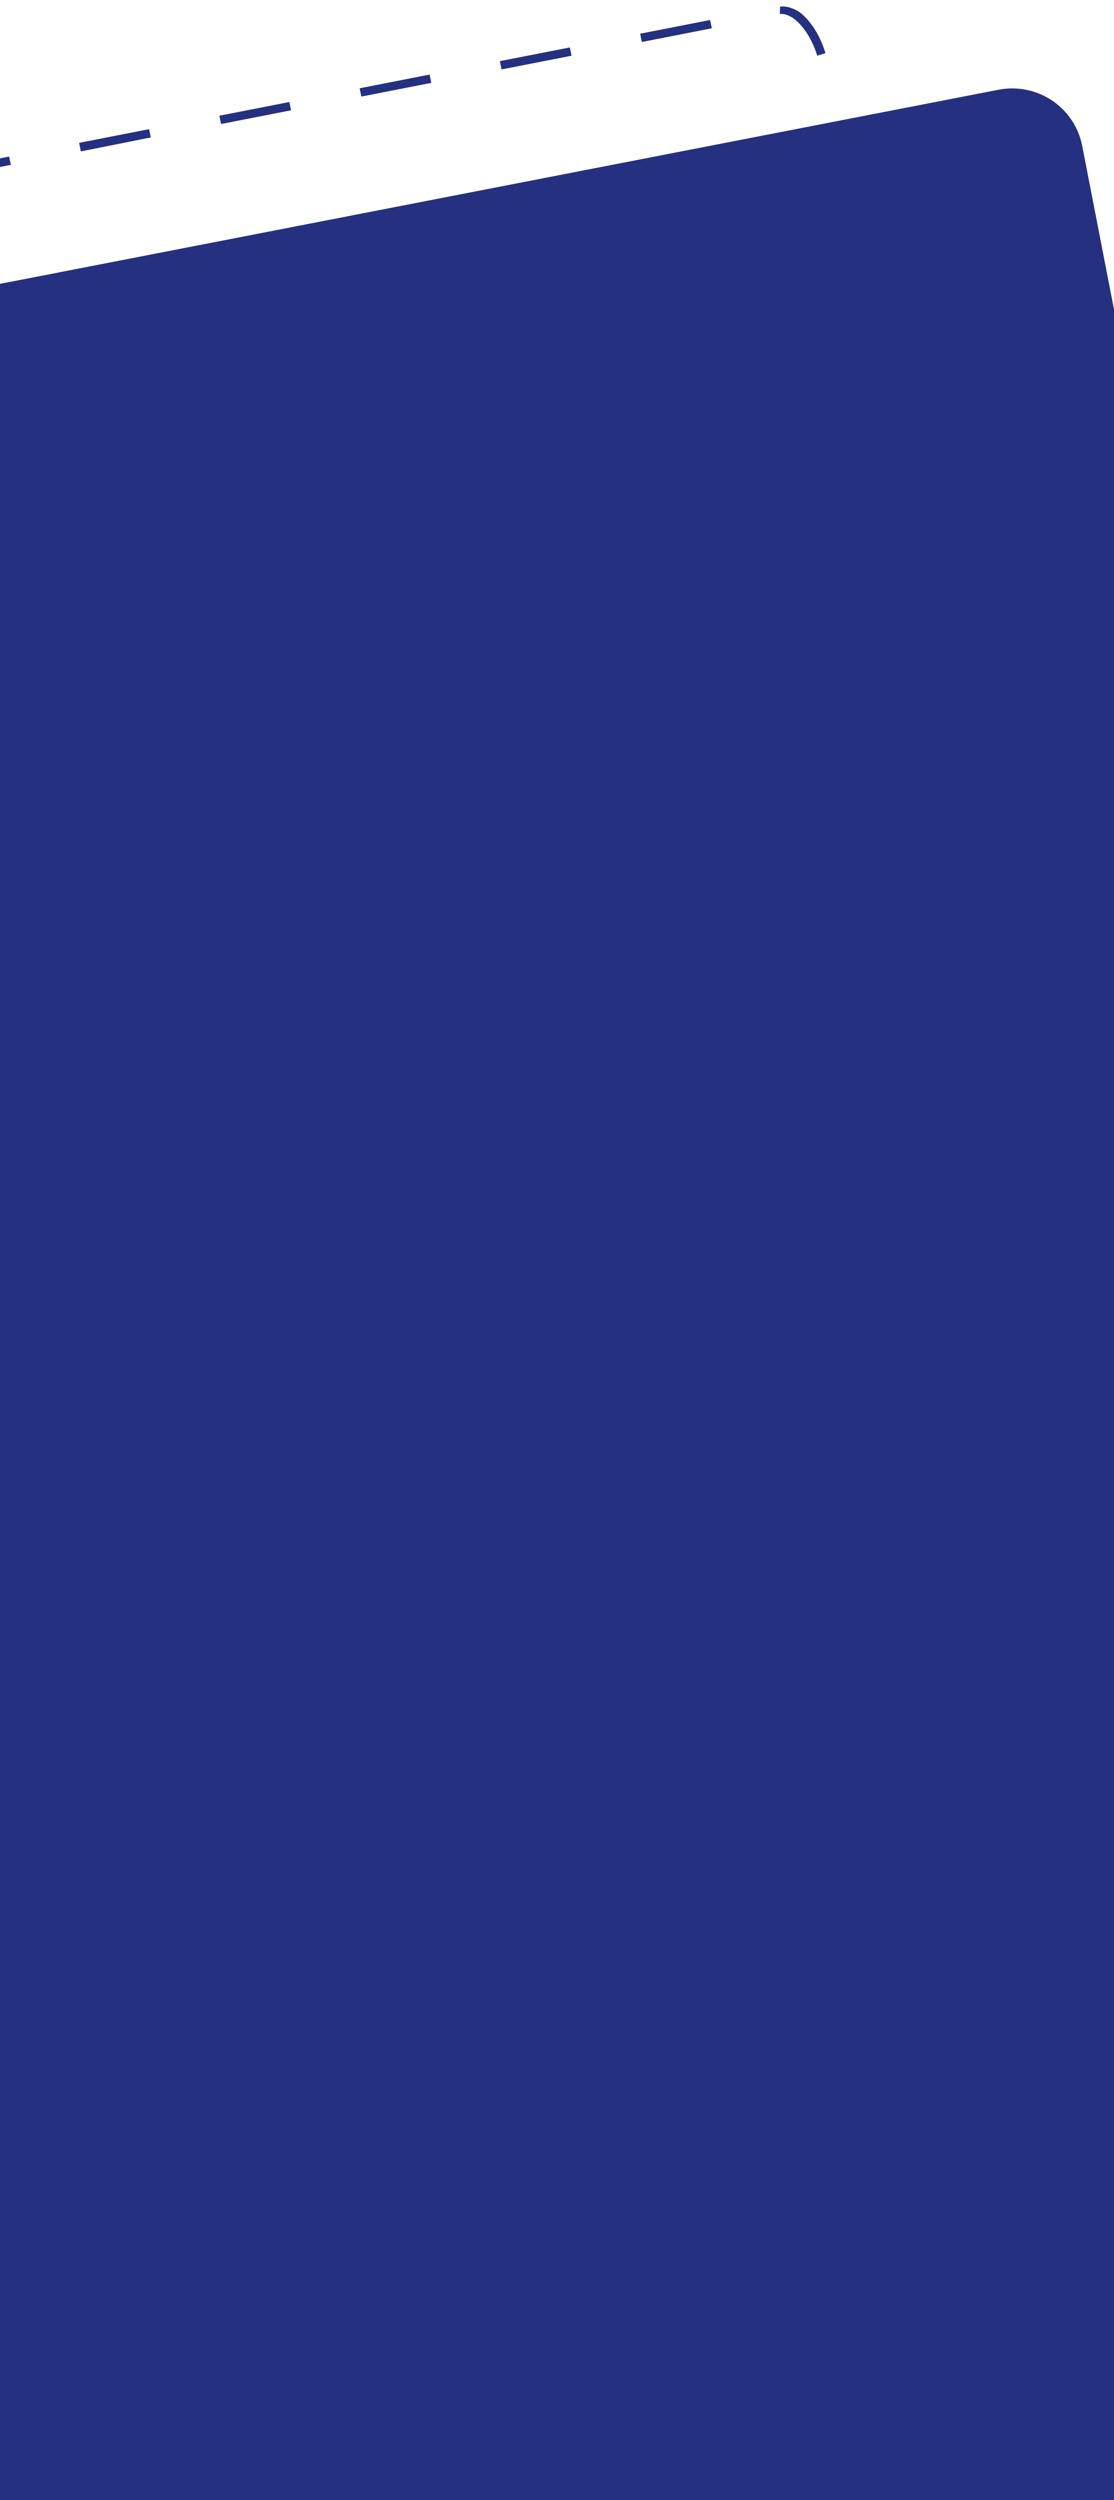 <?xml version="1.0" encoding="utf-8"?>
<!-- Generator: Adobe Illustrator 27.8.0, SVG Export Plug-In . SVG Version: 6.00 Build 0)  -->
<svg version="1.1" id="Ebene_1" xmlns="http://www.w3.org/2000/svg" xmlns:xlink="http://www.w3.org/1999/xlink" x="0px" y="0px"
	 width="390px" height="875px" viewBox="0 0 390 875" style="enable-background:new 0 0 390 875;" xml:space="preserve">
<style type="text/css">
	.st0{clip-path:url(#SVGID_00000020392607418771974050000013142148042028726692_);fill:#253081;}
</style>
<g>
	<defs>
		<rect id="SVGID_1_" width="390" height="875"/>
	</defs>
	<clipPath id="SVGID_00000162333097545870403000000002719636824738055839_">
		<use xlink:href="#SVGID_1_"  style="overflow:visible;"/>
	</clipPath>
	<path style="clip-path:url(#SVGID_00000162333097545870403000000002719636824738055839_);fill:#253081;" d="M-414,135.9l24.5-4.8
		l0.6,2.9l-24.5,4.8L-414,135.9z M-364.9,126.3l24.5-4.8l0.6,2.9l-24.5,4.8L-364.9,126.3z M-315.8,116.8l24.5-4.8l0.6,2.9l-24.5,4.8
		L-315.8,116.8z M-266.8,107.3l24.5-4.8l0.6,2.9l-24.5,4.8L-266.8,107.3z M-217.7,97.7l24.5-4.8l0.6,2.9l-24.5,4.8L-217.7,97.7z
		 M-168.6,88.2l24.5-4.8l0.6,2.9l-24.5,4.8L-168.6,88.2z M-119.5,78.6l24.5-4.8l0.6,2.9l-24.5,4.8L-119.5,78.6z M-70.4,69.1
		l24.5-4.8l0.6,2.9L-69.9,72L-70.4,69.1z M-21.3,59.6l24.5-4.8l0.6,2.9l-24.5,4.8L-21.3,59.6z M27.7,50l24.5-4.8l0.6,2.9L28.3,53
		L27.7,50z M76.8,40.5l24.5-4.8l0.6,2.9l-24.5,4.8L76.8,40.5z M125.9,30.9l24.5-4.8l0.6,2.9l-24.5,4.8L125.9,30.9z M175,21.4
		l24.5-4.8l0.6,2.9l-24.5,4.8L175,21.4z M224.1,11.8l24.5-4.8l0.6,2.9l-24.5,4.8L224.1,11.8z M273.1,2.3c1.9-0.2,3.8,0.3,5.7,1.3
		l0,0l0.2,0.1l0,0l0,0l0,0l0.1,0.1l0,0l0,0l0,0l0,0l0,0l0,0l0,0l0,0l0,0l0,0l0,0l0,0l0,0l0,0l0,0l0,0l0,0l0,0l0,0l0,0l0,0l0,0l0,0
		l0,0l0,0l0,0l0,0l0,0l0,0l0,0l0,0l0,0l0,0l0,0l0,0l0,0l0,0l0,0l0.1,0l0,0l0,0l0,0l0,0l0,0l0.1,0l0,0l0,0l0,0l0,0l0,0l0,0l0,0
		l0.1,0.1l0,0c0.9,0.6,1.8,1.4,2.6,2.2c2.9,3,5.4,7.3,7,12.5l-2.9,0.9c-1.4-4.6-3.7-8.6-6.3-11.3c-2.3-2.4-4.7-3.5-6.8-3.3
		L273.1,2.3z M291.6,44l2.9-0.6l4.8,24.5l-2.9,0.6L291.6,44z M301.1,93.1l2.9-0.6l4.8,24.5l-2.9,0.6L301.1,93.1z M310.7,142.2
		l2.9-0.6l4.8,24.5l-2.9,0.6L310.7,142.2z M320.2,191.3l2.9-0.6l4.8,24.5l-2.9,0.6L320.2,191.3z M329.7,240.3l2.9-0.6l4.8,24.5
		l-2.9,0.6L329.7,240.3z M339.3,289.4l2.9-0.6l4.8,24.5L344,314L339.3,289.4z M348.8,338.5l2.9-0.6l4.8,24.5l-2.9,0.6L348.8,338.5z
		 M358.4,387.6l2.9-0.6l4.8,24.5l-2.9,0.6L358.4,387.6z M367.9,436.7l2.9-0.6l4.8,24.5l-2.9,0.6L367.9,436.7z M377.4,485.7l2.9-0.6
		l4.8,24.5l-2.9,0.6L377.4,485.7z M387,534.8l2.9-0.6l4.8,24.5l-2.9,0.6L387,534.8z M396.5,583.9l2.9-0.6l4.8,24.5l-2.9,0.6
		L396.5,583.9z M406.1,633l2.9-0.6l4.8,24.5l-2.9,0.6L406.1,633z M415.6,682.1l2.9-0.6l4.8,24.5l-2.9,0.6L415.6,682.1z M425.1,731.2
		l2.9-0.6l4.8,24.5l-2.9,0.6L425.1,731.2z M434.7,780.2l2.9-0.6l4.8,24.5l-2.9,0.6L434.7,780.2z M444.2,829.3l2.9-0.6l2.7,14l0,0
		l0,0l0,0l0,0l0,0l0,0l0,0l0,0l0,0l0,0l0,0l0,0l0,0l0,0l0,0l0,0l0,0l0,0l0,0l0,0l0,0l0,0l0,0l0,0l0,0l0,0l0,0l0,0l0,0l0,0l0,0l0,0
		l0,0l0,0l0,0l0,0l0,0l0,0l0,0l0,0l0,0l0,0l0,0l0,0l0,0l0,0l0,0l0,0l0,0l0,0l0,0l0,0l0,0l0,0l0,0l0,0l0,0.1l0,0l0,0l0,0l0,0l0,0l0,0
		l0,0l0,0l0,0l0,0l0,0l0,0l0,0l0,0.1l0,0l0,0l0,0l0,0l0,0l0,0l0,0l0,0l0,0l0,0.1l0,0l0,0l0,0l0,0l0,0l0,0l0,0l0,0l0,0l0,0.2l0,0l0,0
		l0,0l0,0h0l0,0.2l0,0l0,0l0,0l0,0l0,0c0.4,2.8,0.4,5.5,0.2,8l-3-0.2c0.2-3.2,0-6.5-0.6-9.9L444.2,829.3z M410.7,872l24.5-4.8
		l0.6,2.9l-24.5,4.8L410.7,872z M361.6,881.6l24.5-4.8l0.6,2.9l-24.5,4.8L361.6,881.6z M312.6,891.1l24.5-4.8l0.6,2.9l-24.5,4.8
		L312.6,891.1z M263.5,900.7l24.5-4.8l0.6,2.9l-24.5,4.8L263.5,900.7z M214.4,910.2l24.5-4.8l0.6,2.9l-24.5,4.8L214.4,910.2z
		 M165.3,919.7l24.5-4.8l0.6,2.9l-24.5,4.8L165.3,919.7z M116.2,929.3l24.5-4.8l0.6,2.9l-24.5,4.8L116.2,929.3z M67.1,938.8
		l24.5-4.8l0.6,2.9l-24.5,4.8L67.1,938.8z M18.1,948.4l24.5-4.8l0.6,2.9l-24.5,4.8L18.1,948.4z M-31,957.9l24.5-4.8l0.6,2.9
		l-24.5,4.8L-31,957.9z M-80.1,967.5l24.5-4.8l0.6,2.9l-24.5,4.8L-80.1,967.5z M-129.2,977l24.5-4.8l0.6,2.9l-24.5,4.8L-129.2,977z
		 M-178.3,986.5l24.5-4.8l0.6,2.9l-24.5,4.8L-178.3,986.5z M-227.3,996.1l24.5-4.8l0.6,2.9l-24.5,4.8L-227.3,996.1z M-263.8,981
		l2.9-0.6l0.1,0.4c0.9,4.4,2.4,8.5,4.5,11.8c1.9,3,4.1,5.3,6.4,6.4l-1.3,2.7c-0.5-0.2-1-0.5-1.4-0.8l0,0l0,0l0,0l0,0l0,0l0,0l0,0
		l0,0l0,0l0,0l0,0l0,0l0,0l0,0l0,0l0,0l0,0l0,0l0,0l0,0l0,0l0,0l0,0l0,0l0,0l0,0l0,0l0,0l0,0l0,0l0,0l0,0c-2.1-1.5-4-3.7-5.7-6.4
		c-1.5-2.5-2.8-5.4-3.8-8.6l0,0l0-0.1l0,0l0-0.1l0,0l0-0.1l0,0l0-0.1l0,0l0-0.1l0,0l0-0.1l0,0l0-0.1l0,0l0-0.1l0,0l0-0.1l0,0l0-0.1
		l0,0l0-0.1l0,0l0-0.1l0,0l0-0.1l0,0l0-0.1l0,0l0-0.1l0,0l0-0.1l0,0l0-0.1l0,0l0-0.1l0,0l0-0.1l0,0l0,0l0,0l0-0.1l0,0l0,0l0,0l0,0
		l0,0l0,0l0,0l0,0l0,0l0,0l0,0l0,0l0,0l0,0l0,0l0-0.1l0,0l0,0l0,0l0-0.1l0,0l0,0l0,0l0-0.1l0,0l0,0l0,0l0,0l0,0l0,0l0,0l0-0.1l0,0
		l0,0l0,0l0-0.1l0,0l0,0l0,0l0-0.1l0,0l0,0l0,0l0,0l0,0l0,0l0,0l0,0l0,0l0,0l0,0l0,0l0,0l0,0l0,0l0-0.1l0,0l0,0l0,0l0,0l0,0l0,0l0,0
		l0,0l0,0l0,0l0,0l0-0.1l0,0l0,0l0,0l0-0.1l0,0l0,0l0,0l0-0.1L-263.8,981z M-273.3,931.9l2.9-0.6l4.8,24.5l-2.9,0.6L-273.3,931.9z
		 M-282.8,882.9l2.9-0.6l4.8,24.5l-2.9,0.6L-282.8,882.9z M-292.4,833.8l2.9-0.6l4.8,24.5l-2.9,0.6L-292.4,833.8z M-301.9,784.7
		l2.9-0.6l4.8,24.5l-2.9,0.6L-301.9,784.7z M-311.5,735.6l2.9-0.6l4.8,24.5l-2.9,0.6L-311.5,735.6z M-321,686.5l2.9-0.6l4.8,24.5
		l-2.9,0.6L-321,686.5z M-330.5,637.4l2.9-0.6l4.8,24.5l-2.9,0.6L-330.5,637.4z M-340.1,588.4l2.9-0.6l4.8,24.5l-2.9,0.6
		L-340.1,588.4z M-349.6,539.3l2.9-0.6l4.8,24.5l-2.9,0.6L-349.6,539.3z M-359.2,490.2l2.9-0.6l4.8,24.5l-2.9,0.6L-359.2,490.2z
		 M-368.7,441.1l2.9-0.6l4.8,24.5l-2.9,0.6L-368.7,441.1z M-378.2,392l2.9-0.6l4.8,24.5l-2.9,0.6L-378.2,392z M-387.8,343l2.9-0.6
		l4.8,24.5l-2.9,0.6L-387.8,343z M-397.3,293.9l2.9-0.6l4.8,24.5l-2.9,0.6L-397.3,293.9z M-406.9,244.8l2.9-0.6l4.8,24.5l-2.9,0.6
		L-406.9,244.8z M-416.4,195.7l2.9-0.6l4.8,24.5l-2.9,0.6L-416.4,195.7z M-422.7,146.5l2.9,0.7c-1.1,4.3-1.1,9.4-0.1,14.6l1.7,8.8
		l-2.9,0.6l-1.7-8.8l0,0l0,0l0,0l0,0l0,0l0,0l0,0l0,0l0,0l0,0l0,0l0,0l0,0l0,0l0,0l0,0l0,0l0,0l0,0l0,0l0,0l0,0l0,0l0,0l0,0l0,0l0,0
		l0,0l0,0l0,0l0,0l0,0l0,0l0,0l0,0l0,0l0,0l0,0l0,0l0,0l0,0l0,0l0,0l0,0l0,0l0,0l0,0l0,0l0,0l0,0l0,0l0,0l0,0l0,0l0,0l0,0l0,0l0,0
		l0,0l0,0l0,0l0,0l0,0l0,0l0,0l0,0l0,0l0,0l0,0l0,0l0,0l0,0l0,0l0,0l0,0l0,0l0,0l0,0l0,0l0,0l0,0l0,0l0,0l0,0l0,0l0,0l0,0l0,0l0,0
		l0-0.1l0,0l0,0l0,0l0,0l0,0l0,0l0,0l0,0l0,0l0,0l0,0l0-0.1l0,0l0,0l0,0l0,0l0,0l0,0l0,0l0,0l0,0l0,0l0,0l0-0.2l0,0l0,0l0,0l0,0l0,0
		l0-0.2l0,0l0,0l0,0l0,0l0,0l0,0l0,0l0-0.2l0,0l0-0.1l0,0l0,0l0,0l0-0.2l0,0C-423.9,154.5-423.7,150.1-422.7,146.5z"/>
	
		<path id="Rechteck_327_00000122694609678284934440000006746133164459552669_" style="clip-path:url(#SVGID_00000162333097545870403000000002719636824738055839_);fill:#253081;" d="
		M-267.8,151.4l617.4-120c13.6-2.6,26.7,6.2,29.3,19.8l153.8,791c2.6,13.6-6.2,26.7-19.8,29.3l-617.4,120
		c-13.6,2.6-26.7-6.2-29.3-19.8l-153.8-791C-290.2,167.2-281.3,154-267.8,151.4z"/>
</g>
</svg>
